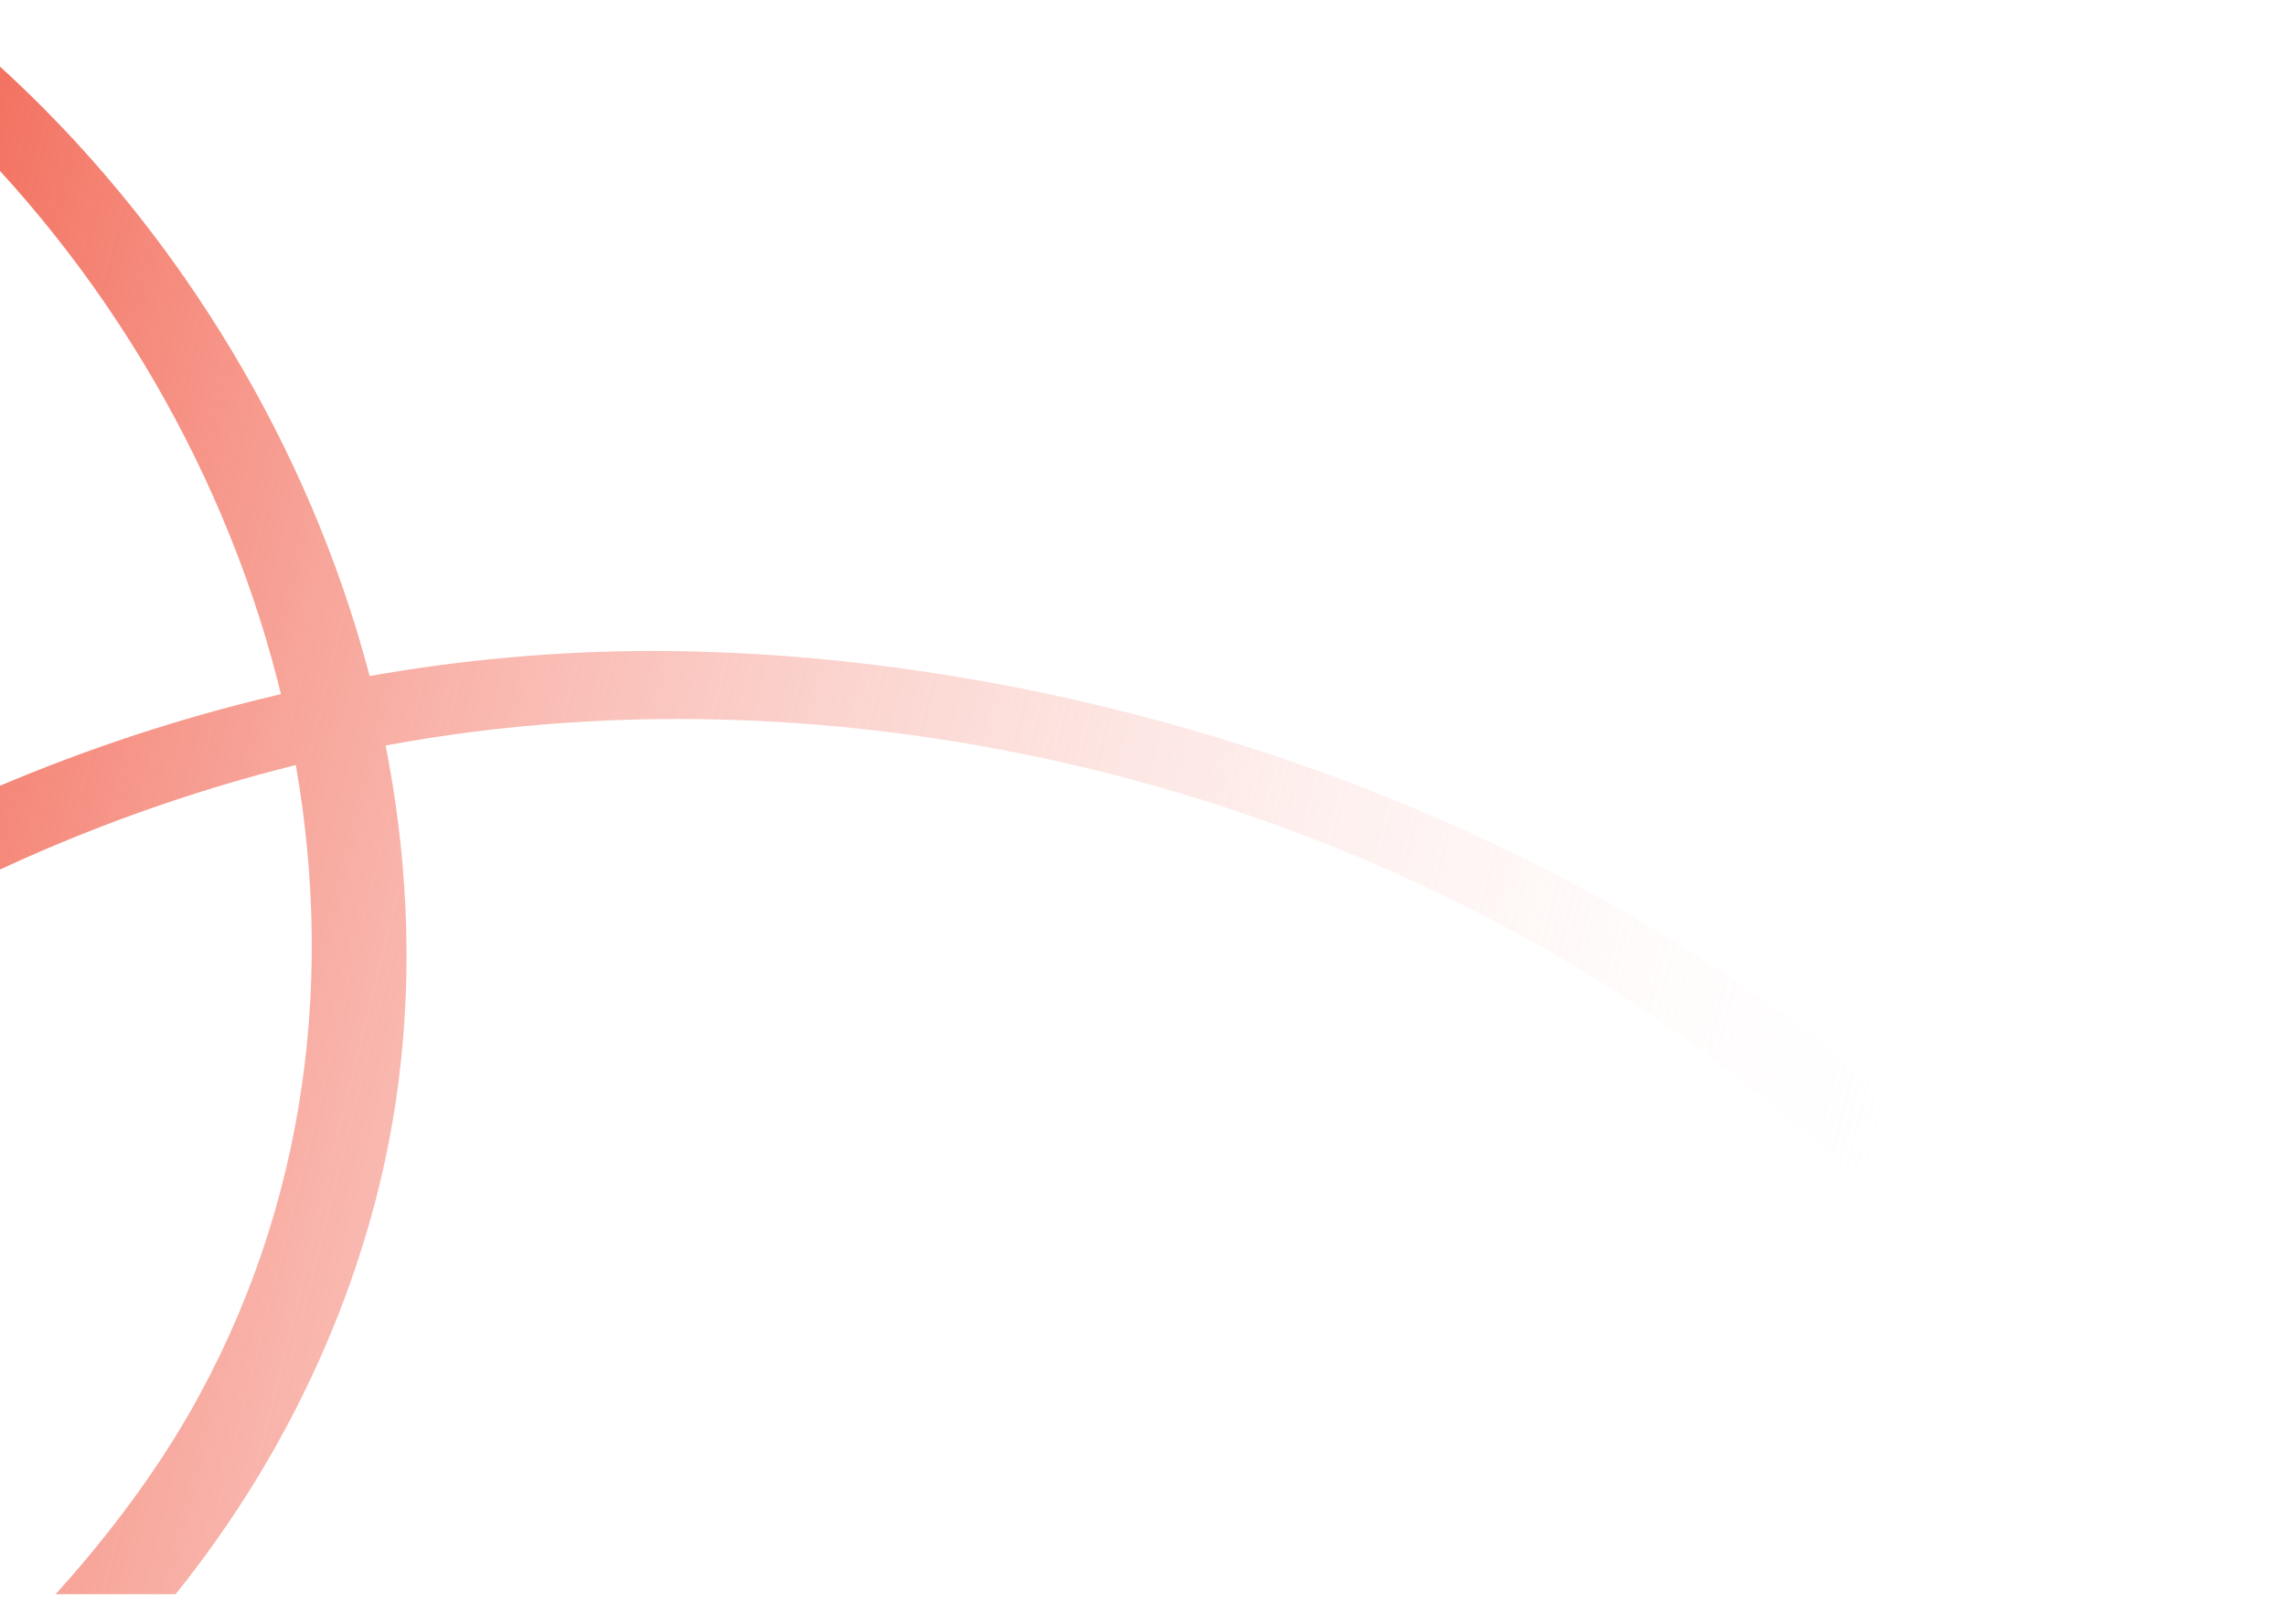 <svg xmlns="http://www.w3.org/2000/svg" width="760" height="540" fill="none" viewBox="0 0 760 540"><g clip-path="url(#a)"><path fill="url(#b)" d="M-1227.27-87.161c-7.09 36.417-.16 78.003 19.92 109.154 50.36 78.182 161.58 73.48 241.524 59.1 168.468-30.284 328.801-96.67 498.051-125.76C-311.494-71.536-130.441-75.683-10.57 45.707 98.614 156.272 142.717 331.011 62.758 470.141c-45.011 78.271-162.871 188.27-263.232 144.7-79.429-34.493-19.307-139.17 15.958-183.545C-111.678 339.638-.6 275.759 113.019 250.914c157.528-34.393 335.28 7.367 462.656 105.901 53.847 41.704 107.443 97.897 134.72 161.627 5.444 12.682 35.57 11.864 28.689-4.196-82.118-191.948-319.932-295.719-516.236-297.803-128.77-1.393-256.864 44.506-357.283 124.854-61.434 49.176-144.664 133.678-134.759 220.809 9.772 86.104 117.137 93.096 181.786 71.72 114.259-37.765 201.261-149.733 218.943-267.229C154.382 214.695 66.757 51.074-64.213-25.257c-142.779-83.23-321.551-62.512-475.921-29.75-98.107 20.836-194.451 49.104-290.878 76.46-87.43 24.776-189.798 63.09-281.628 39.115-63.03-16.43-96.87-77.031-84.58-140.11 2.84-14.586-27.23-22.042-30.05-7.62Z"/></g><defs><linearGradient id="b" x1="-1064.23" x2="824.864" y1="1.948" y2="467.112" gradientUnits="userSpaceOnUse"><stop stop-color="#fff" stop-opacity="0"/><stop offset=".535" stop-color="#F37362"/><stop offset=".905" stop-color="#fff" stop-opacity="0"/></linearGradient><clipPath id="a"><path fill="#fff" d="M0 0h760v530H0z"/></clipPath></defs></svg>